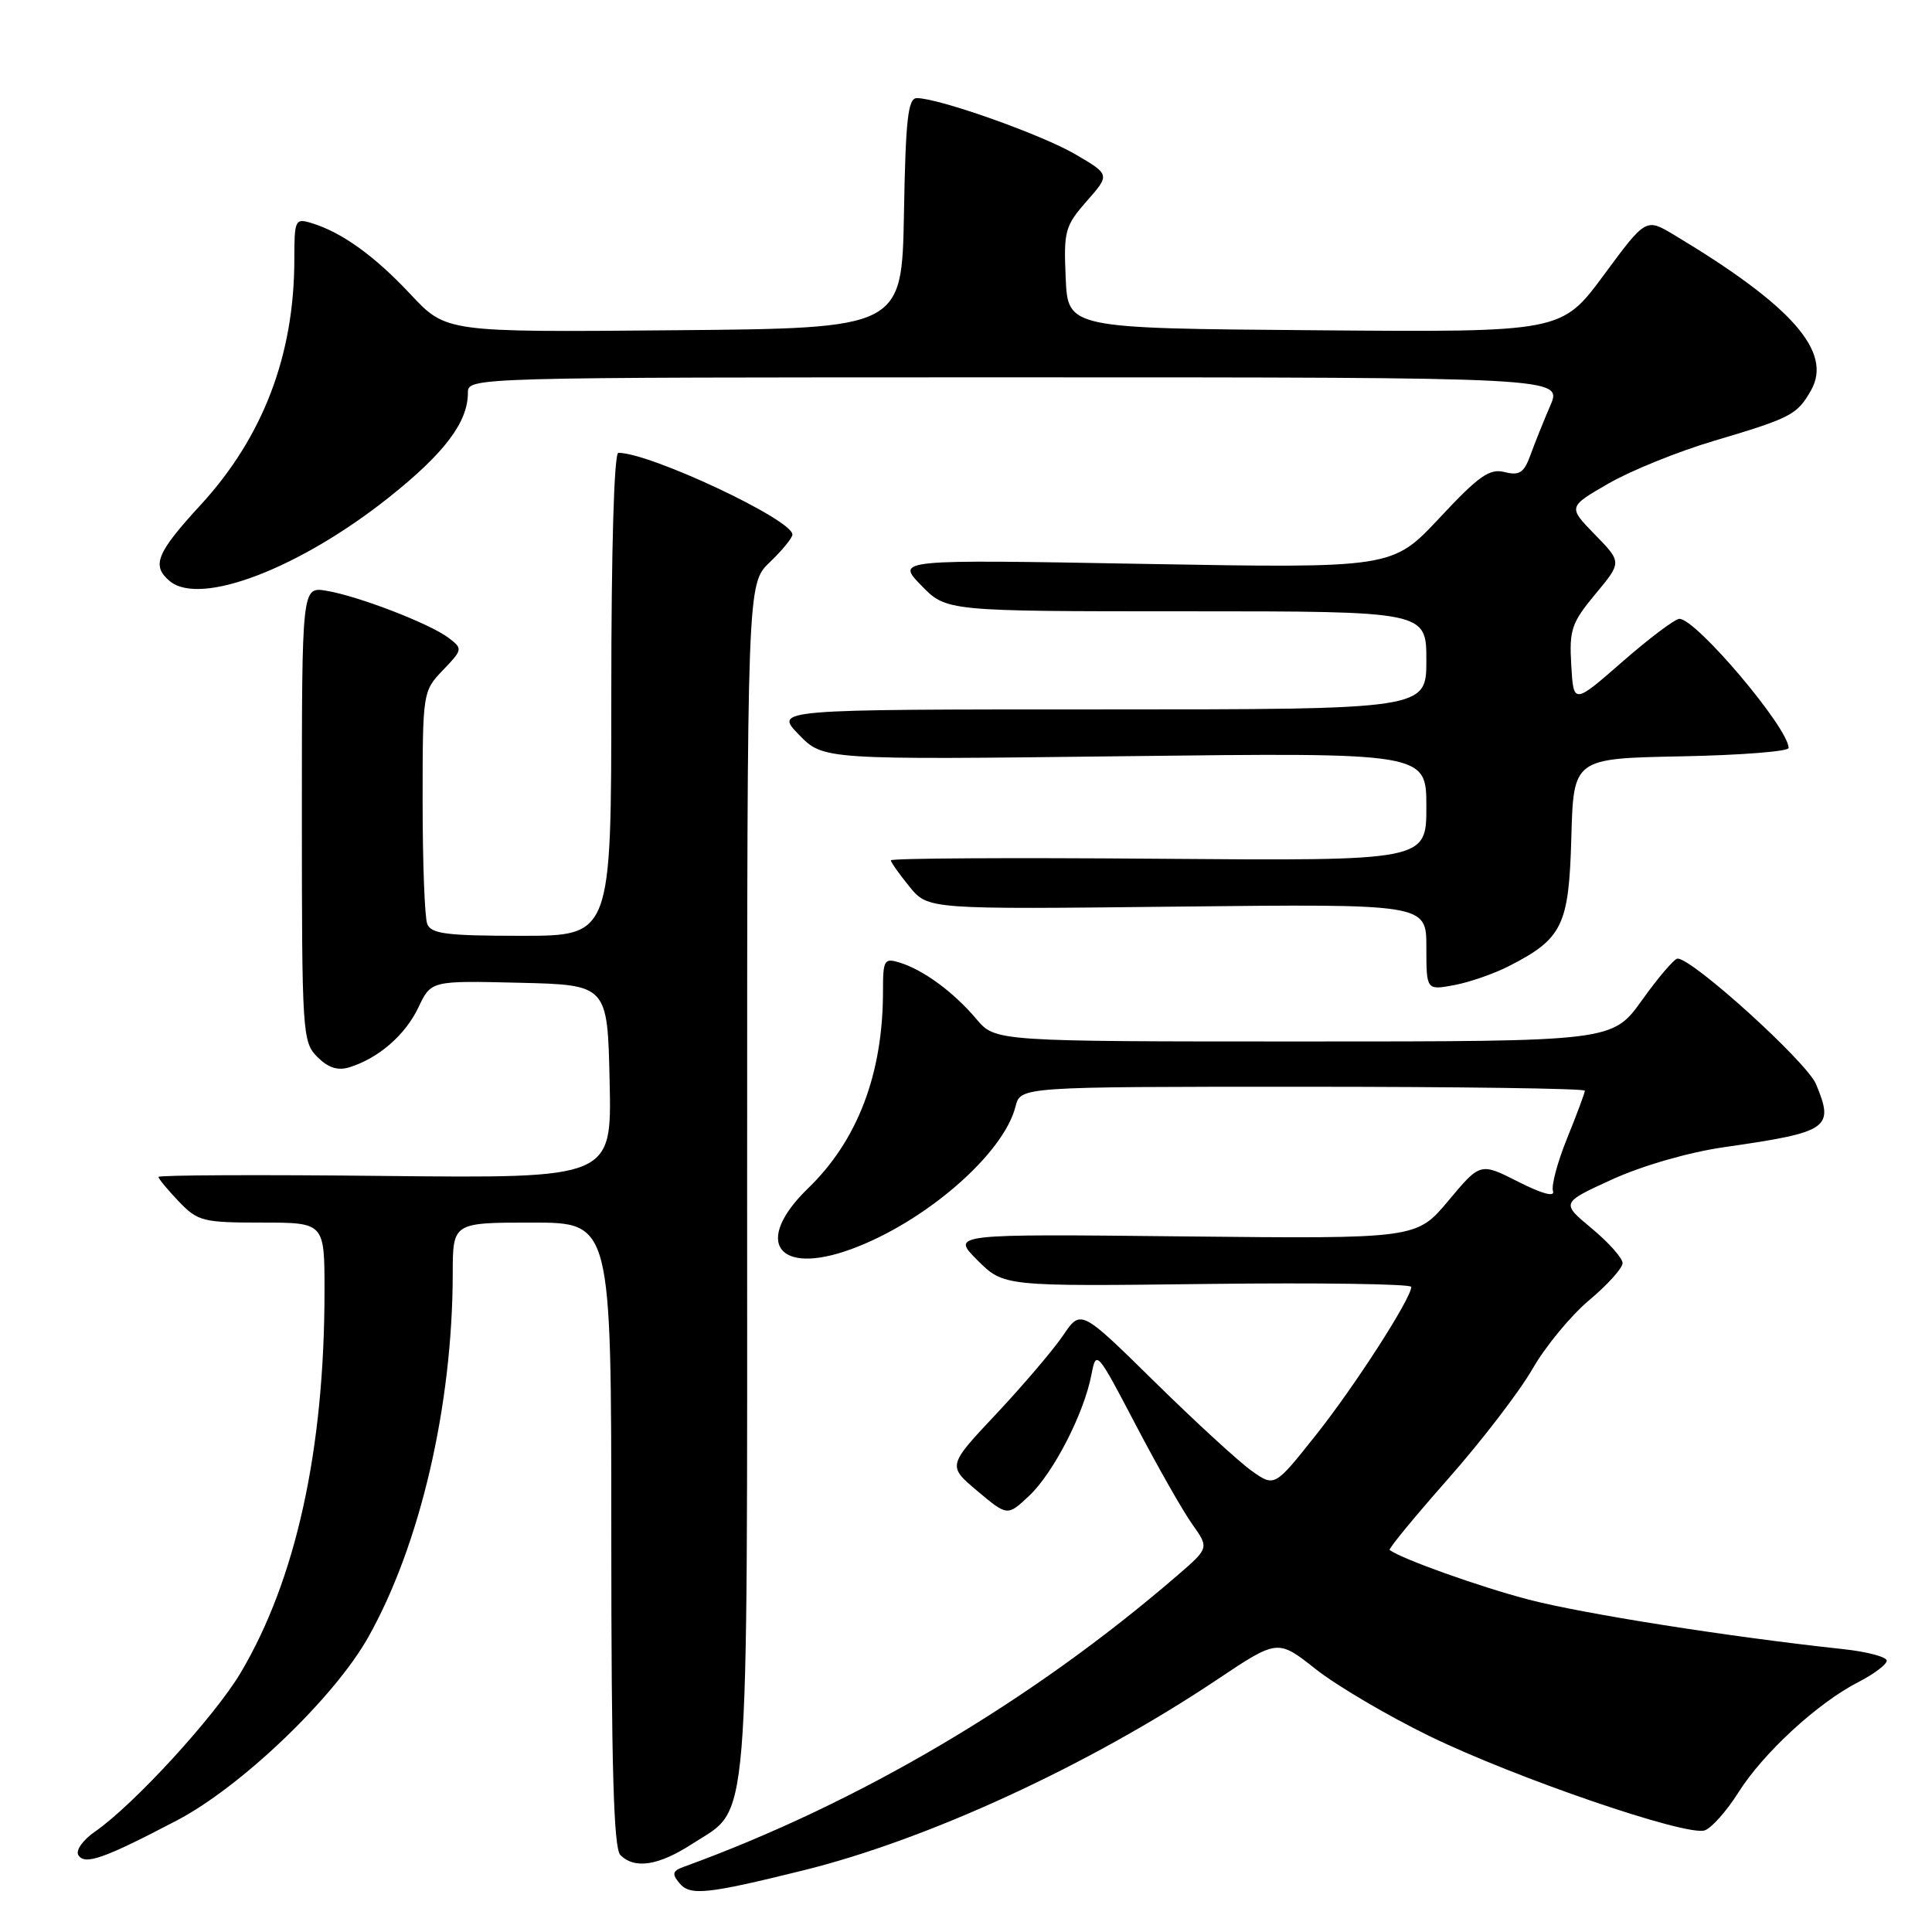 <?xml version="1.0" encoding="UTF-8" standalone="no"?>
<!DOCTYPE svg PUBLIC "-//W3C//DTD SVG 1.1//EN" "http://www.w3.org/Graphics/SVG/1.1/DTD/svg11.dtd" >
<svg xmlns="http://www.w3.org/2000/svg" xmlns:xlink="http://www.w3.org/1999/xlink" version="1.1" viewBox="0 0 256 256">
 <g >
 <path fill="currentColor"
d=" M 106.50 247.82 C 123.02 243.72 144.27 233.92 161.25 222.57 C 169.30 217.19 169.30 217.19 174.33 221.16 C 177.09 223.35 183.89 227.35 189.43 230.05 C 200.79 235.58 223.39 243.33 225.87 242.54 C 226.77 242.25 228.78 239.99 230.34 237.52 C 233.63 232.29 240.88 225.62 246.25 222.88 C 248.31 221.82 250.00 220.55 250.00 220.05 C 250.00 219.55 247.41 218.86 244.25 218.52 C 229.09 216.89 209.72 213.83 202.50 211.94 C 195.98 210.23 185.75 206.58 184.14 205.38 C 183.94 205.24 187.43 201.00 191.88 195.96 C 196.33 190.92 201.36 184.36 203.07 181.38 C 204.78 178.40 208.16 174.30 210.59 172.27 C 213.01 170.24 215.00 168.03 215.00 167.37 C 215.00 166.71 213.16 164.64 210.91 162.77 C 206.83 159.38 206.83 159.38 213.66 156.26 C 217.67 154.44 223.81 152.67 228.50 152.00 C 242.35 150.01 243.08 149.51 240.63 143.65 C 239.39 140.70 224.24 126.97 222.28 127.02 C 221.85 127.03 219.73 129.51 217.58 132.52 C 213.65 138.00 213.65 138.00 172.76 138.00 C 131.87 138.00 131.87 138.00 129.36 135.01 C 126.39 131.49 122.39 128.54 119.25 127.56 C 117.15 126.91 117.00 127.16 117.00 131.38 C 117.00 142.28 113.64 151.11 107.08 157.45 C 99.76 164.54 102.99 169.10 112.79 165.52 C 122.59 161.93 132.98 152.91 134.56 146.62 C 135.22 144.00 135.22 144.00 172.61 144.00 C 193.17 144.00 210.00 144.23 210.00 144.52 C 210.00 144.81 208.95 147.62 207.67 150.78 C 206.39 153.93 205.53 157.10 205.78 157.83 C 206.05 158.65 204.33 158.19 201.18 156.59 C 196.15 154.04 196.15 154.04 191.92 159.10 C 187.69 164.15 187.69 164.15 156.86 163.83 C 126.03 163.50 126.03 163.50 129.51 166.98 C 132.99 170.46 132.99 170.46 160.00 170.13 C 174.85 169.95 187.00 170.13 187.00 170.52 C 187.00 172.05 179.42 183.82 174.27 190.27 C 168.88 197.05 168.88 197.05 165.82 194.87 C 164.13 193.67 158.36 188.37 152.98 183.08 C 143.21 173.47 143.21 173.47 140.86 176.96 C 139.56 178.87 135.58 183.54 132.02 187.34 C 125.54 194.23 125.54 194.23 129.51 197.57 C 133.49 200.91 133.49 200.91 136.37 198.20 C 139.57 195.20 143.64 187.29 144.62 182.15 C 145.25 178.86 145.34 178.97 150.50 188.82 C 153.38 194.32 156.75 200.24 157.98 201.97 C 160.22 205.12 160.22 205.12 155.94 208.81 C 136.65 225.45 113.84 238.91 90.64 247.35 C 89.10 247.90 89.00 248.29 90.03 249.53 C 91.44 251.23 93.65 251.00 106.50 247.82 Z  M 23.45 241.21 C 31.95 236.76 44.26 224.98 48.77 216.98 C 55.67 204.75 59.97 186.25 59.99 168.75 C 60.00 162.00 60.00 162.00 70.50 162.00 C 81.00 162.00 81.00 162.00 81.00 203.30 C 81.00 234.09 81.31 244.91 82.20 245.80 C 84.11 247.71 87.28 247.21 91.79 244.28 C 99.42 239.33 99.00 244.52 99.00 156.29 C 99.00 77.37 99.00 77.37 102.00 74.50 C 103.65 72.92 105.00 71.27 105.00 70.83 C 105.00 68.85 86.14 60.00 81.94 60.00 C 81.37 60.00 81.00 72.69 81.00 92.00 C 81.00 124.00 81.00 124.00 69.11 124.00 C 59.18 124.00 57.11 123.74 56.61 122.42 C 56.27 121.55 56.00 114.26 56.00 106.22 C 56.00 91.72 56.02 91.59 58.69 88.80 C 61.32 86.06 61.33 85.96 59.44 84.52 C 56.96 82.64 47.48 78.98 43.25 78.28 C 40.00 77.74 40.00 77.74 40.00 107.87 C 40.00 136.92 40.07 138.07 42.05 140.05 C 43.49 141.49 44.76 141.90 46.30 141.42 C 50.16 140.22 53.70 137.15 55.44 133.49 C 57.12 129.94 57.12 129.94 68.81 130.22 C 80.50 130.50 80.50 130.50 80.78 143.32 C 81.06 156.13 81.06 156.13 51.03 155.82 C 34.51 155.64 21.00 155.70 21.00 155.95 C 21.00 156.19 22.21 157.65 23.69 159.20 C 26.21 161.83 26.88 162.00 34.69 162.00 C 43.00 162.00 43.00 162.00 43.00 171.04 C 43.00 192.11 39.21 209.33 31.87 221.68 C 28.40 227.50 17.72 239.14 12.60 242.69 C 10.97 243.82 10.00 245.19 10.38 245.81 C 11.23 247.18 13.73 246.30 23.45 241.21 Z  M 199.95 128.01 C 207.05 124.38 207.89 122.63 208.21 110.98 C 208.50 100.50 208.50 100.50 222.75 100.22 C 230.59 100.07 237.00 99.57 237.00 99.11 C 237.00 96.48 224.76 82.00 222.53 82.00 C 221.96 82.00 218.56 84.55 214.99 87.67 C 208.50 93.34 208.50 93.34 208.20 88.13 C 207.92 83.44 208.24 82.52 211.40 78.71 C 214.91 74.50 214.91 74.50 211.34 70.84 C 207.76 67.17 207.76 67.17 213.13 64.07 C 216.08 62.37 222.32 59.84 227.00 58.45 C 237.35 55.37 238.12 54.98 239.97 51.72 C 242.86 46.63 237.46 40.50 221.80 31.11 C 218.09 28.89 218.09 28.89 212.50 36.46 C 206.90 44.03 206.90 44.03 174.20 43.76 C 141.50 43.50 141.50 43.50 141.21 36.83 C 140.93 30.62 141.12 29.93 144.00 26.65 C 147.09 23.14 147.09 23.14 142.50 20.45 C 138.05 17.84 124.39 13.00 121.49 13.00 C 120.31 13.00 120.00 15.79 119.78 28.25 C 119.50 43.50 119.50 43.50 89.30 43.76 C 59.11 44.03 59.11 44.03 54.41 39.01 C 49.62 33.89 45.28 30.77 41.25 29.55 C 39.11 28.90 39.00 29.13 39.00 34.38 C 39.00 47.04 34.85 57.91 26.60 66.89 C 20.71 73.29 20.04 74.96 22.51 77.01 C 26.54 80.35 39.67 75.34 51.53 65.91 C 58.90 60.05 62.00 55.95 62.00 52.05 C 62.00 50.00 62.08 50.00 134.51 50.00 C 207.03 50.00 207.03 50.00 205.42 53.75 C 204.53 55.81 203.34 58.77 202.78 60.33 C 201.93 62.65 201.33 63.05 199.36 62.55 C 197.37 62.05 195.95 63.05 190.74 68.63 C 184.50 75.30 184.50 75.30 151.62 74.72 C 118.73 74.13 118.73 74.13 122.06 77.56 C 125.39 81.00 125.39 81.00 157.20 81.00 C 189.00 81.00 189.00 81.00 189.00 87.50 C 189.00 94.00 189.00 94.00 145.80 94.00 C 102.61 94.00 102.61 94.00 105.85 97.34 C 109.09 100.68 109.09 100.68 149.04 100.20 C 189.00 99.72 189.00 99.72 189.00 106.90 C 189.00 114.07 189.00 114.07 153.50 113.79 C 133.97 113.63 118.02 113.72 118.04 114.00 C 118.06 114.28 119.18 115.85 120.52 117.50 C 122.98 120.50 122.98 120.50 155.99 120.13 C 189.00 119.77 189.00 119.77 189.00 125.49 C 189.00 131.22 189.00 131.22 192.70 130.53 C 194.74 130.15 198.00 129.01 199.95 128.01 Z "/>
</g>
</svg>